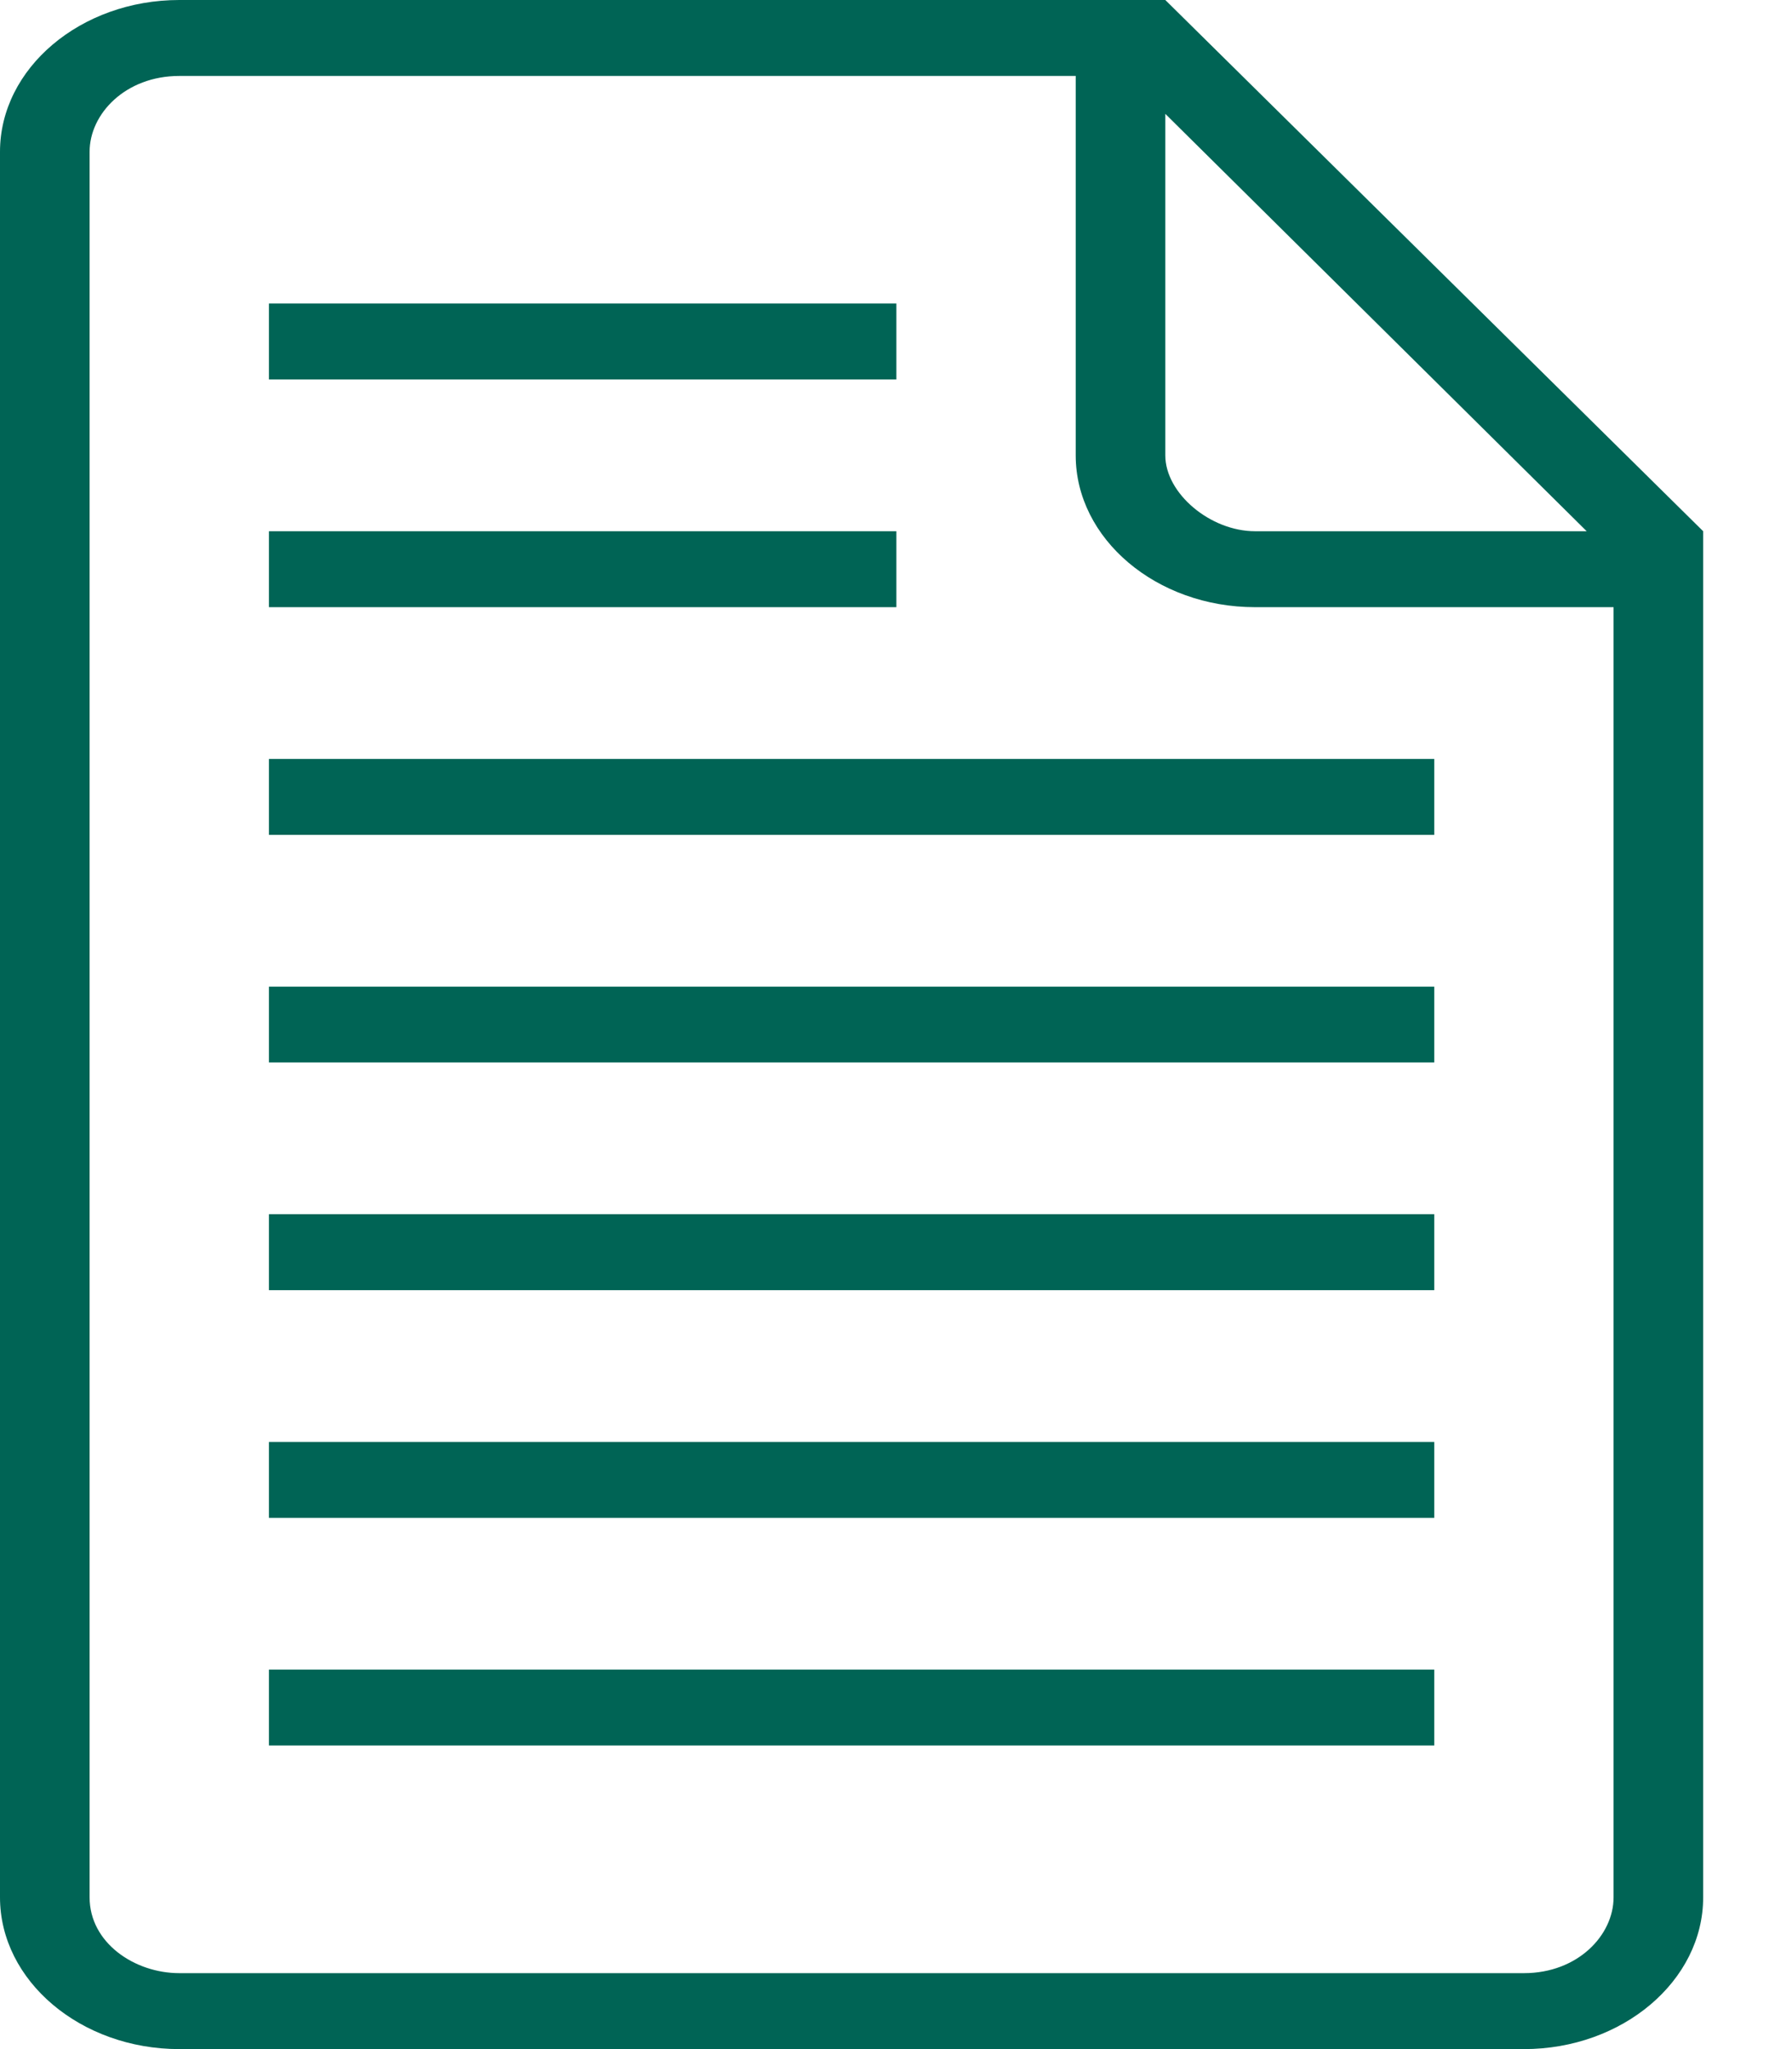 <svg width="14" height="16" viewBox="0 0 14 16" fill="none" xmlns="http://www.w3.org/2000/svg">
<path d="M11.205 13.037H2.101V13.629H11.205V13.037Z" fill="#006455"/>
<path d="M7.003 4.148H2.101V4.741H7.003V4.148Z" fill="#006455"/>
<path d="M11.205 11.259H2.101V11.852H11.205V11.259Z" fill="#006455"/>
<path d="M7.003 2.37H2.101V2.963H7.003V2.37Z" fill="#006455"/>
<path d="M9.104 0H8.754H1.401C0.63 0 0 0.533 0 1.185V14.815C0 15.467 0.63 16 1.401 16H11.906C12.676 16 13.306 15.467 13.306 14.815V4.444V4.148L9.104 0ZM9.104 0.889L12.396 4.148H9.805C9.455 4.148 9.104 3.852 9.104 3.556V0.889ZM12.606 14.815C12.606 15.111 12.326 15.407 11.906 15.407H1.401C1.051 15.407 0.7 15.17 0.7 14.815V1.185C0.7 0.889 0.98 0.593 1.401 0.593H8.404V3.556C8.404 4.207 9.034 4.741 9.805 4.741H12.606V14.815Z" fill="#006455"/>
<path d="M11.205 9.481H2.101V10.074H11.205V9.481Z" fill="#006455"/>
<path d="M11.205 5.926H2.101V6.519H11.205V5.926Z" fill="#006455"/>
<path d="M11.205 7.704H2.101V8.296H11.205V7.704Z" fill="#006455"/>
</svg>

